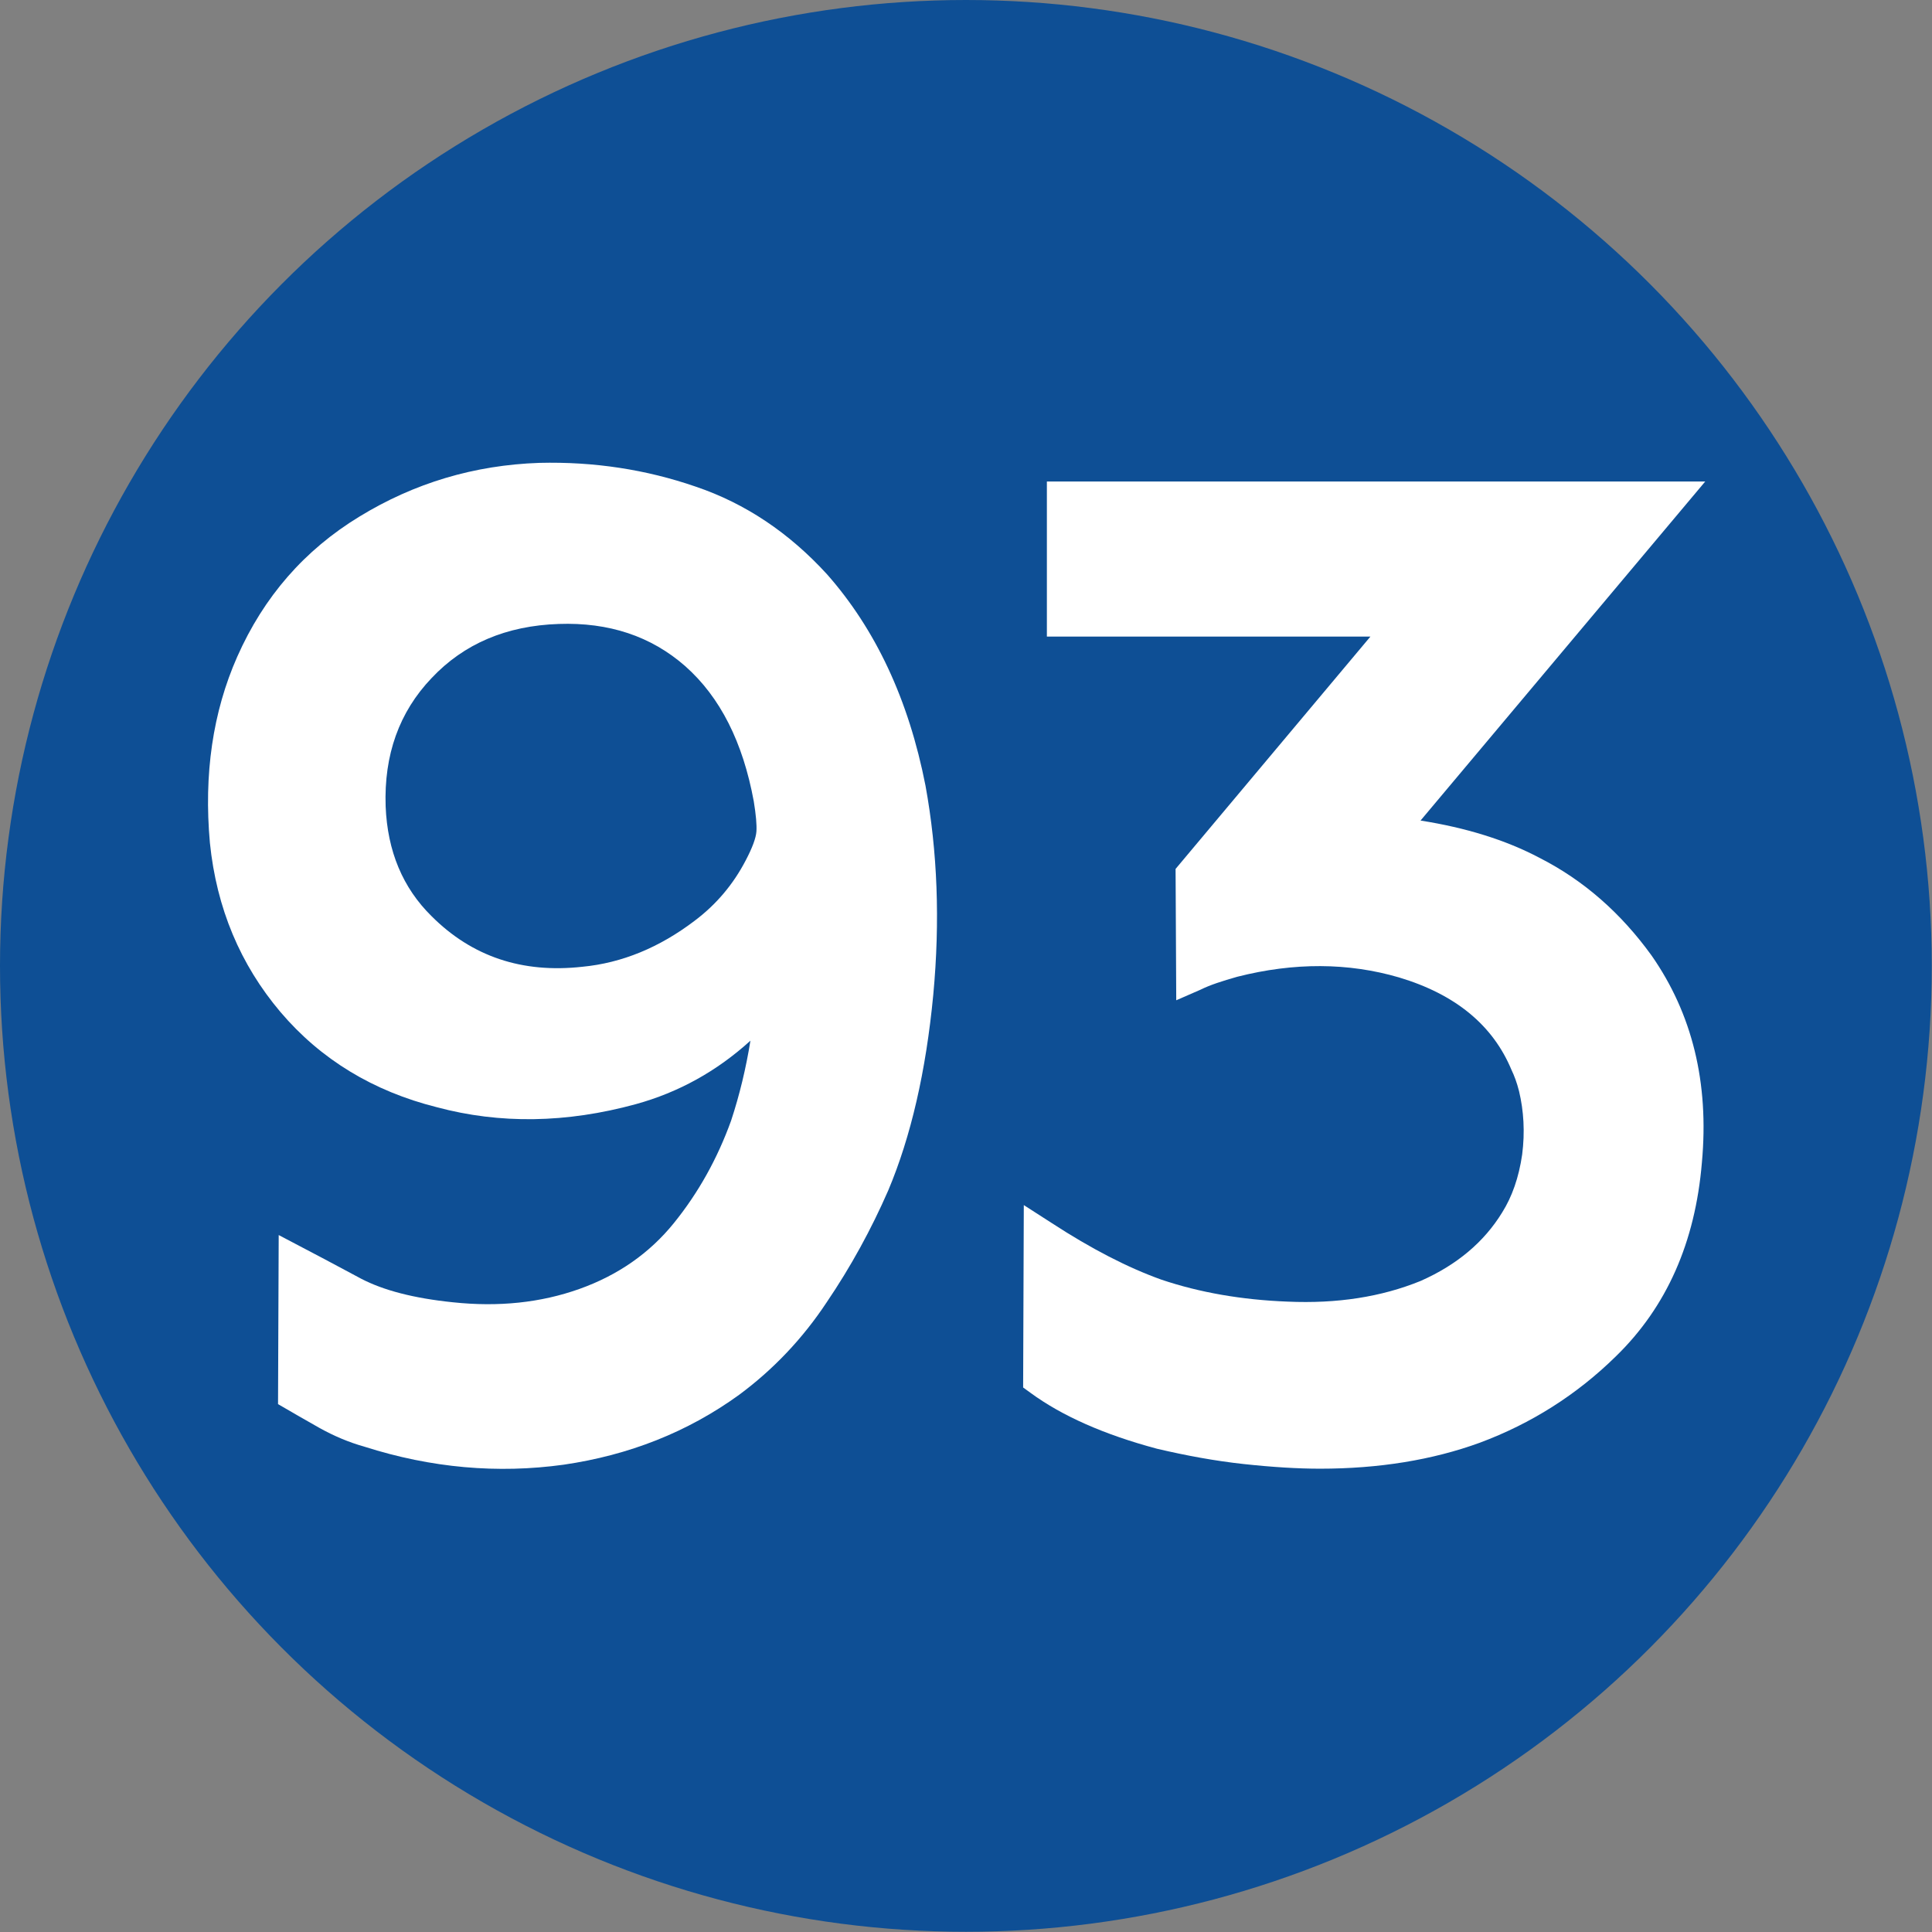 <?xml version="1.0" encoding="UTF-8"?>
<!DOCTYPE svg PUBLIC "-//W3C//DTD SVG 1.1//EN" "http://www.w3.org/Graphics/SVG/1.1/DTD/svg11.dtd">
<!-- Creator: CorelDRAW 2021.5 -->
<svg xmlns="http://www.w3.org/2000/svg" xml:space="preserve" width="590px" height="590px" version="1.1" style="shape-rendering:geometricPrecision; text-rendering:geometricPrecision; image-rendering:optimizeQuality; fill-rule:evenodd; clip-rule:evenodd"
viewBox="0 0 87.07 87.07"
 xmlns:xlink="http://www.w3.org/1999/xlink"
 xmlns:xodm="http://www.corel.com/coreldraw/odm/2003">
 <rect x="0" y="0" width="87.07" height="87.07" fill="#808080" stroke="none"/>
 <defs>
  <style type="text/css">
   <![CDATA[
    .fil0 {fill:#0E4F95}
    .fil1 {fill:white;fill-rule:nonzero}
   ]]>
  </style>
 </defs>
 <g id="Layer_x0020_1">
  <circle class="fil0" cx="43.53" cy="43.53" r="43.53"/>
  <path class="fil1" d="M32.95 50.5c0.38,-1.15 0.67,-2.36 0.87,-3.6 -1.52,1.38 -3.24,2.33 -5.16,2.86 -3.14,0.86 -6.13,0.9 -8.97,0.14 -2.87,-0.72 -5.23,-2.15 -7.05,-4.29 -1.81,-2.14 -2.88,-4.68 -3.18,-7.62 -0.28,-3.1 0.13,-5.9 1.23,-8.39 1.2,-2.71 3.03,-4.81 5.51,-6.32 2.47,-1.51 5.17,-2.32 8.11,-2.42 2.46,-0.06 4.81,0.3 7.04,1.07 2.25,0.76 4.22,2.09 5.92,3.95 2.19,2.48 3.68,5.65 4.44,9.53 0.54,2.96 0.66,6.1 0.35,9.42 -0.33,3.46 -1.01,6.4 -2.03,8.82 -0.76,1.74 -1.68,3.43 -2.78,5.05 -1.08,1.63 -2.4,3.02 -3.94,4.16 -2.32,1.68 -4.96,2.72 -7.91,3.15 -2.97,0.41 -5.96,0.15 -8.97,-0.81 -0.71,-0.2 -1.37,-0.48 -2.02,-0.84 -0.63,-0.36 -1.27,-0.72 -1.88,-1.08l0.03 -7.62c1.49,0.78 2.74,1.44 3.72,1.97 1,0.52 2.37,0.88 4.13,1.06 2.06,0.22 3.96,0.02 5.7,-0.6 1.74,-0.62 3.16,-1.61 4.26,-2.97 1.1,-1.36 1.96,-2.9 2.58,-4.62zm-6.71 -6.93c1.79,-0.17 3.48,-0.87 5.06,-2.07 1,-0.75 1.76,-1.67 2.31,-2.73 0.3,-0.57 0.46,-1.01 0.48,-1.3 0.02,-0.29 -0.02,-0.75 -0.12,-1.36 -0.49,-2.66 -1.51,-4.69 -3.09,-6.09 -1.54,-1.35 -3.44,-1.98 -5.7,-1.9 -2.36,0.08 -4.27,0.89 -5.73,2.44 -1.46,1.53 -2.15,3.46 -2.07,5.78 0.08,2.02 0.77,3.67 2.07,4.95 1.82,1.82 4.08,2.58 6.79,2.28z"/>
  <path class="fil1" d="M61.76 28.69l-14.58 0 0 -6.99 29.67 0 -12.83 15.28c2.03,0.32 3.83,0.87 5.36,1.68 1.99,1.01 3.67,2.49 5.05,4.4 1.83,2.62 2.6,5.73 2.27,9.33 -0.3,3.6 -1.59,6.51 -3.87,8.73 -1.77,1.74 -3.83,3.04 -6.14,3.9 -2.14,0.78 -4.55,1.17 -7.2,1.17 -1,0 -2.15,-0.07 -3.44,-0.21 -1.29,-0.14 -2.59,-0.38 -3.91,-0.69 -2.39,-0.64 -4.28,-1.48 -5.7,-2.52l-0.33 -0.24 0.03 -8.22 1.26 0.81c1.78,1.16 3.43,2.01 4.94,2.55 1.72,0.58 3.62,0.91 5.68,0.99 2.24,0.1 4.23,-0.21 6,-0.93 1.63,-0.72 2.86,-1.75 3.68,-3.09 0.44,-0.7 0.75,-1.57 0.9,-2.61 0.13,-1.01 0.07,-1.97 -0.14,-2.85 -0.1,-0.4 -0.22,-0.71 -0.34,-0.96 -0.84,-2.02 -2.53,-3.41 -5.07,-4.17 -2.29,-0.67 -4.73,-0.68 -7.29,-0.03 -0.67,0.19 -1.23,0.37 -1.65,0.58l-1.1 0.48 -0.03 -5.92 8.78 -10.47z"/>
 </g>
</svg>
